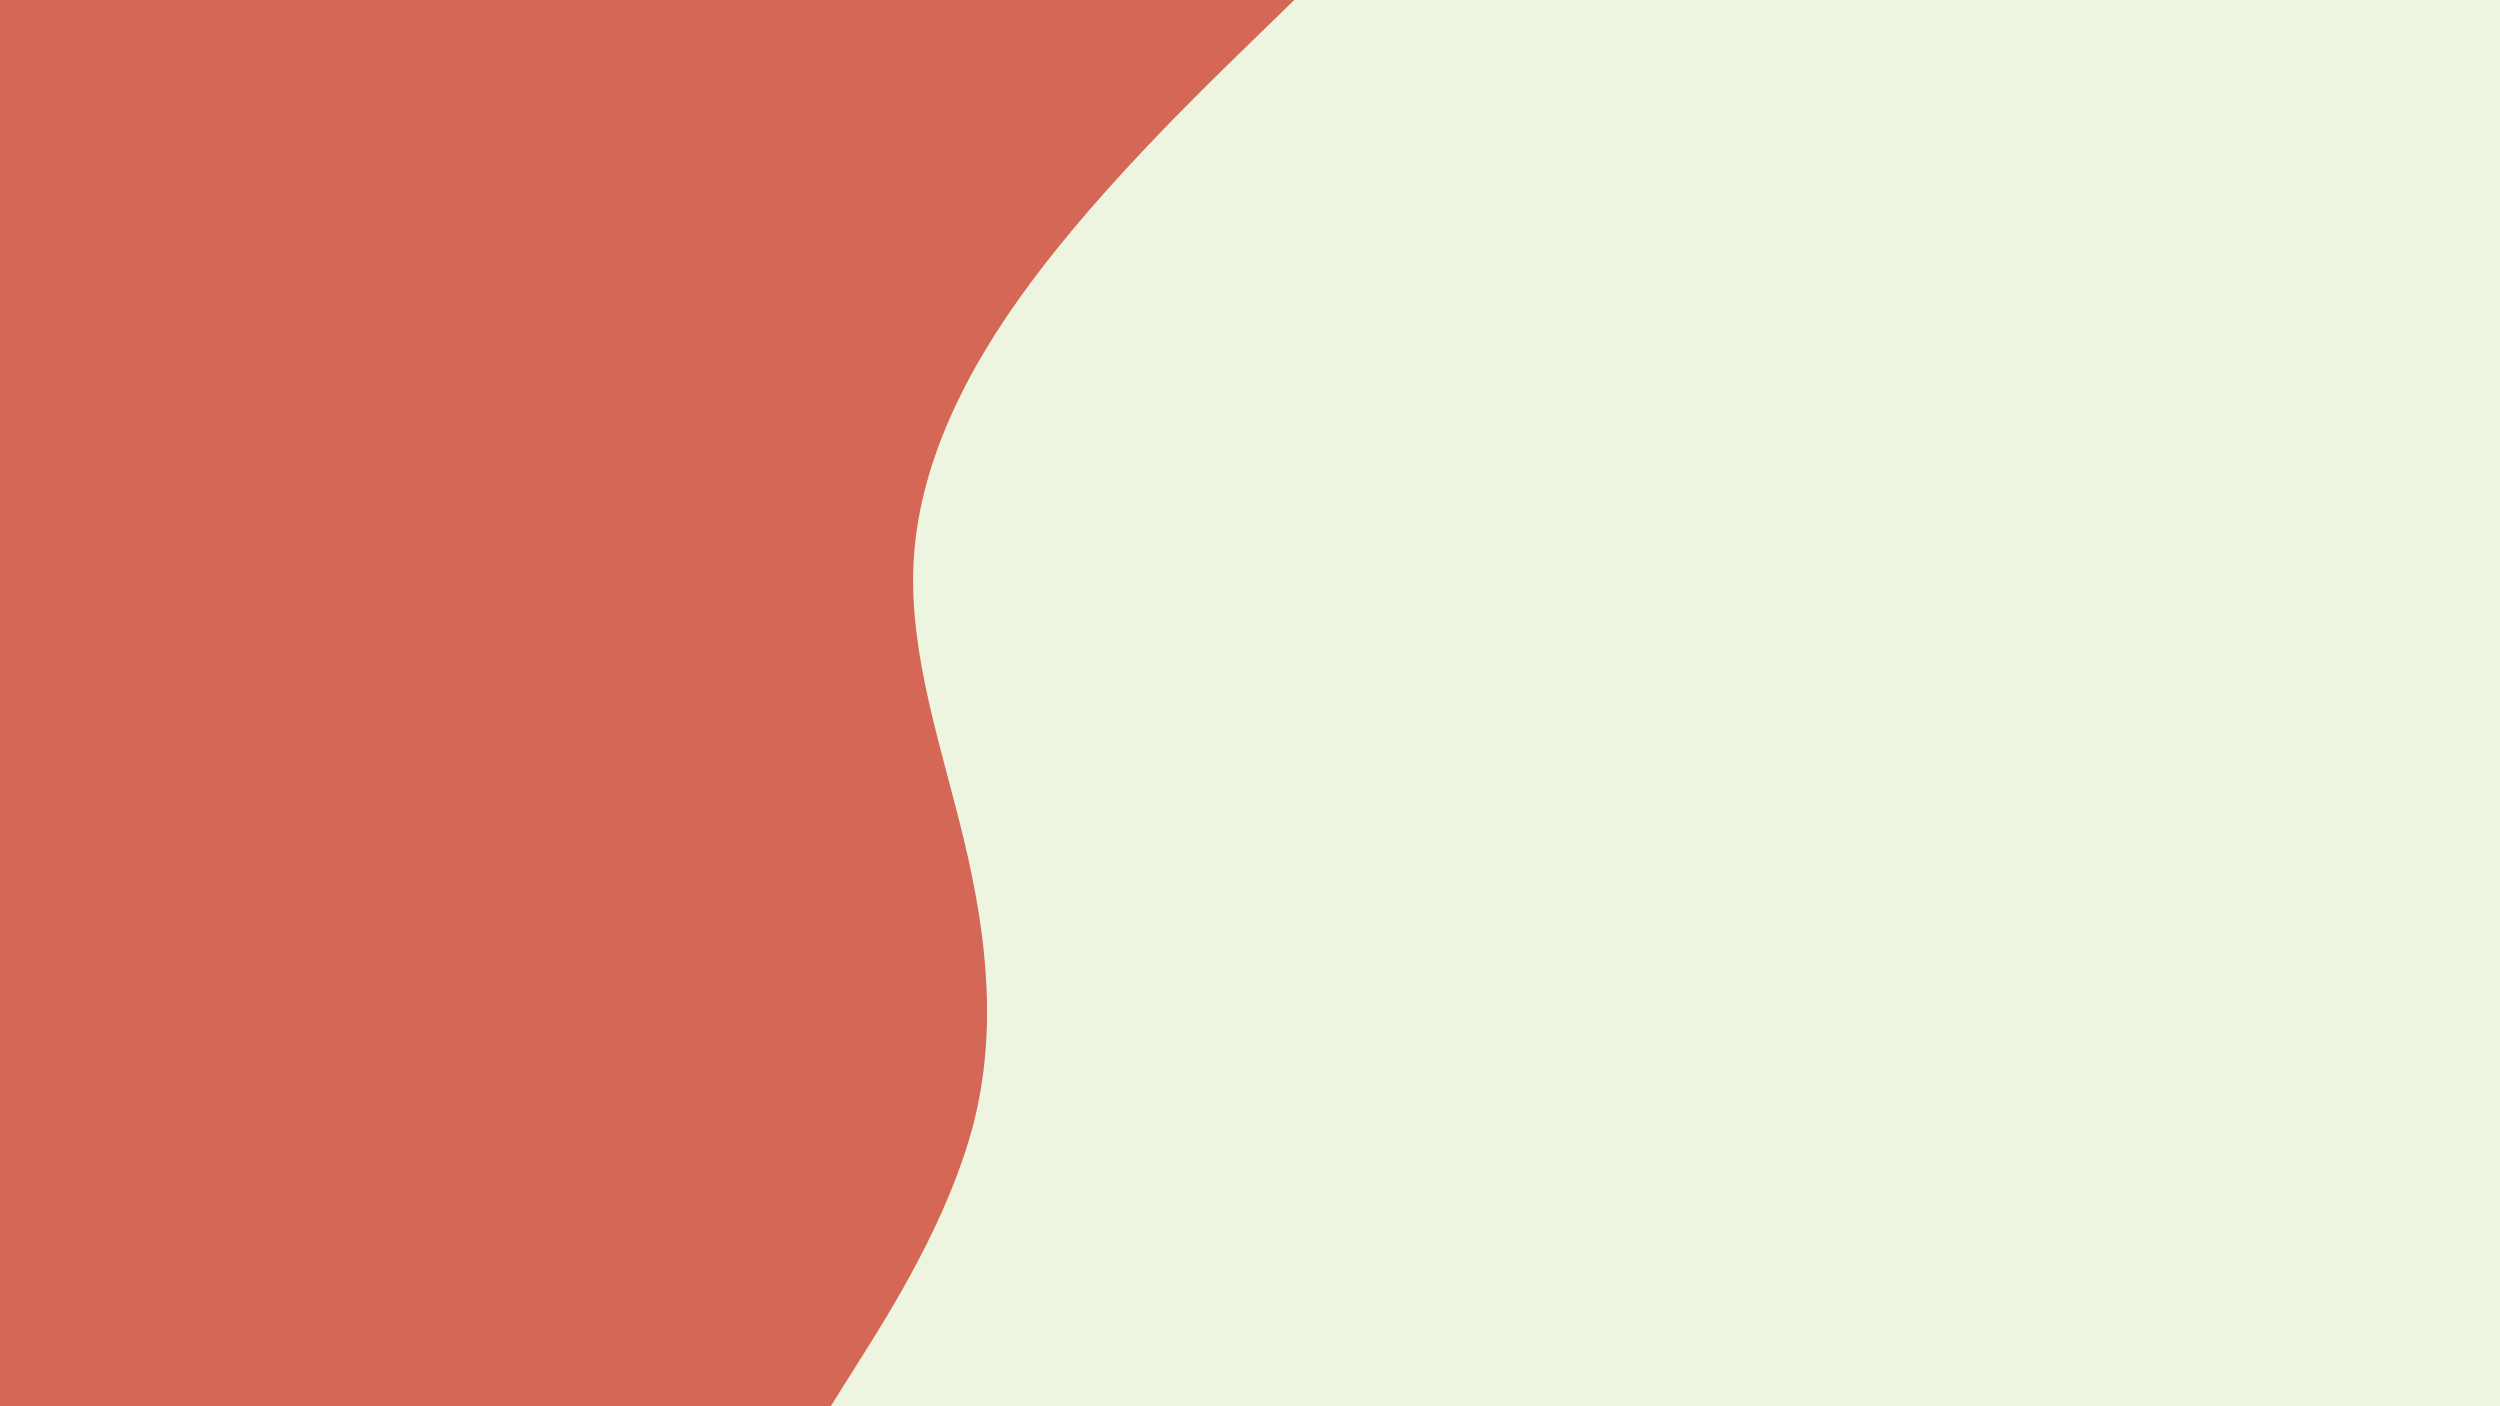 <svg id="visual" viewBox="0 0 960 540" width="960" height="540" xmlns="http://www.w3.org/2000/svg" xmlns:xlink="http://www.w3.org/1999/xlink" version="1.1"><rect x="0" y="0" width="960" height="540" fill="#EDF5E1"></rect><path d="M497 0L478.5 18C460 36 423 72 396.2 108C369.3 144 352.7 180 350.8 216C349 252 362 288 370.5 324C379 360 383 396 373.7 432C364.3 468 341.7 504 330.3 522L319 540L0 540L0 522C0 504 0 468 0 432C0 396 0 360 0 324C0 288 0 252 0 216C0 180 0 144 0 108C0 72 0 36 0 18L0 0Z" fill="#D56756" stroke-linecap="round" stroke-linejoin="miter"></path></svg>